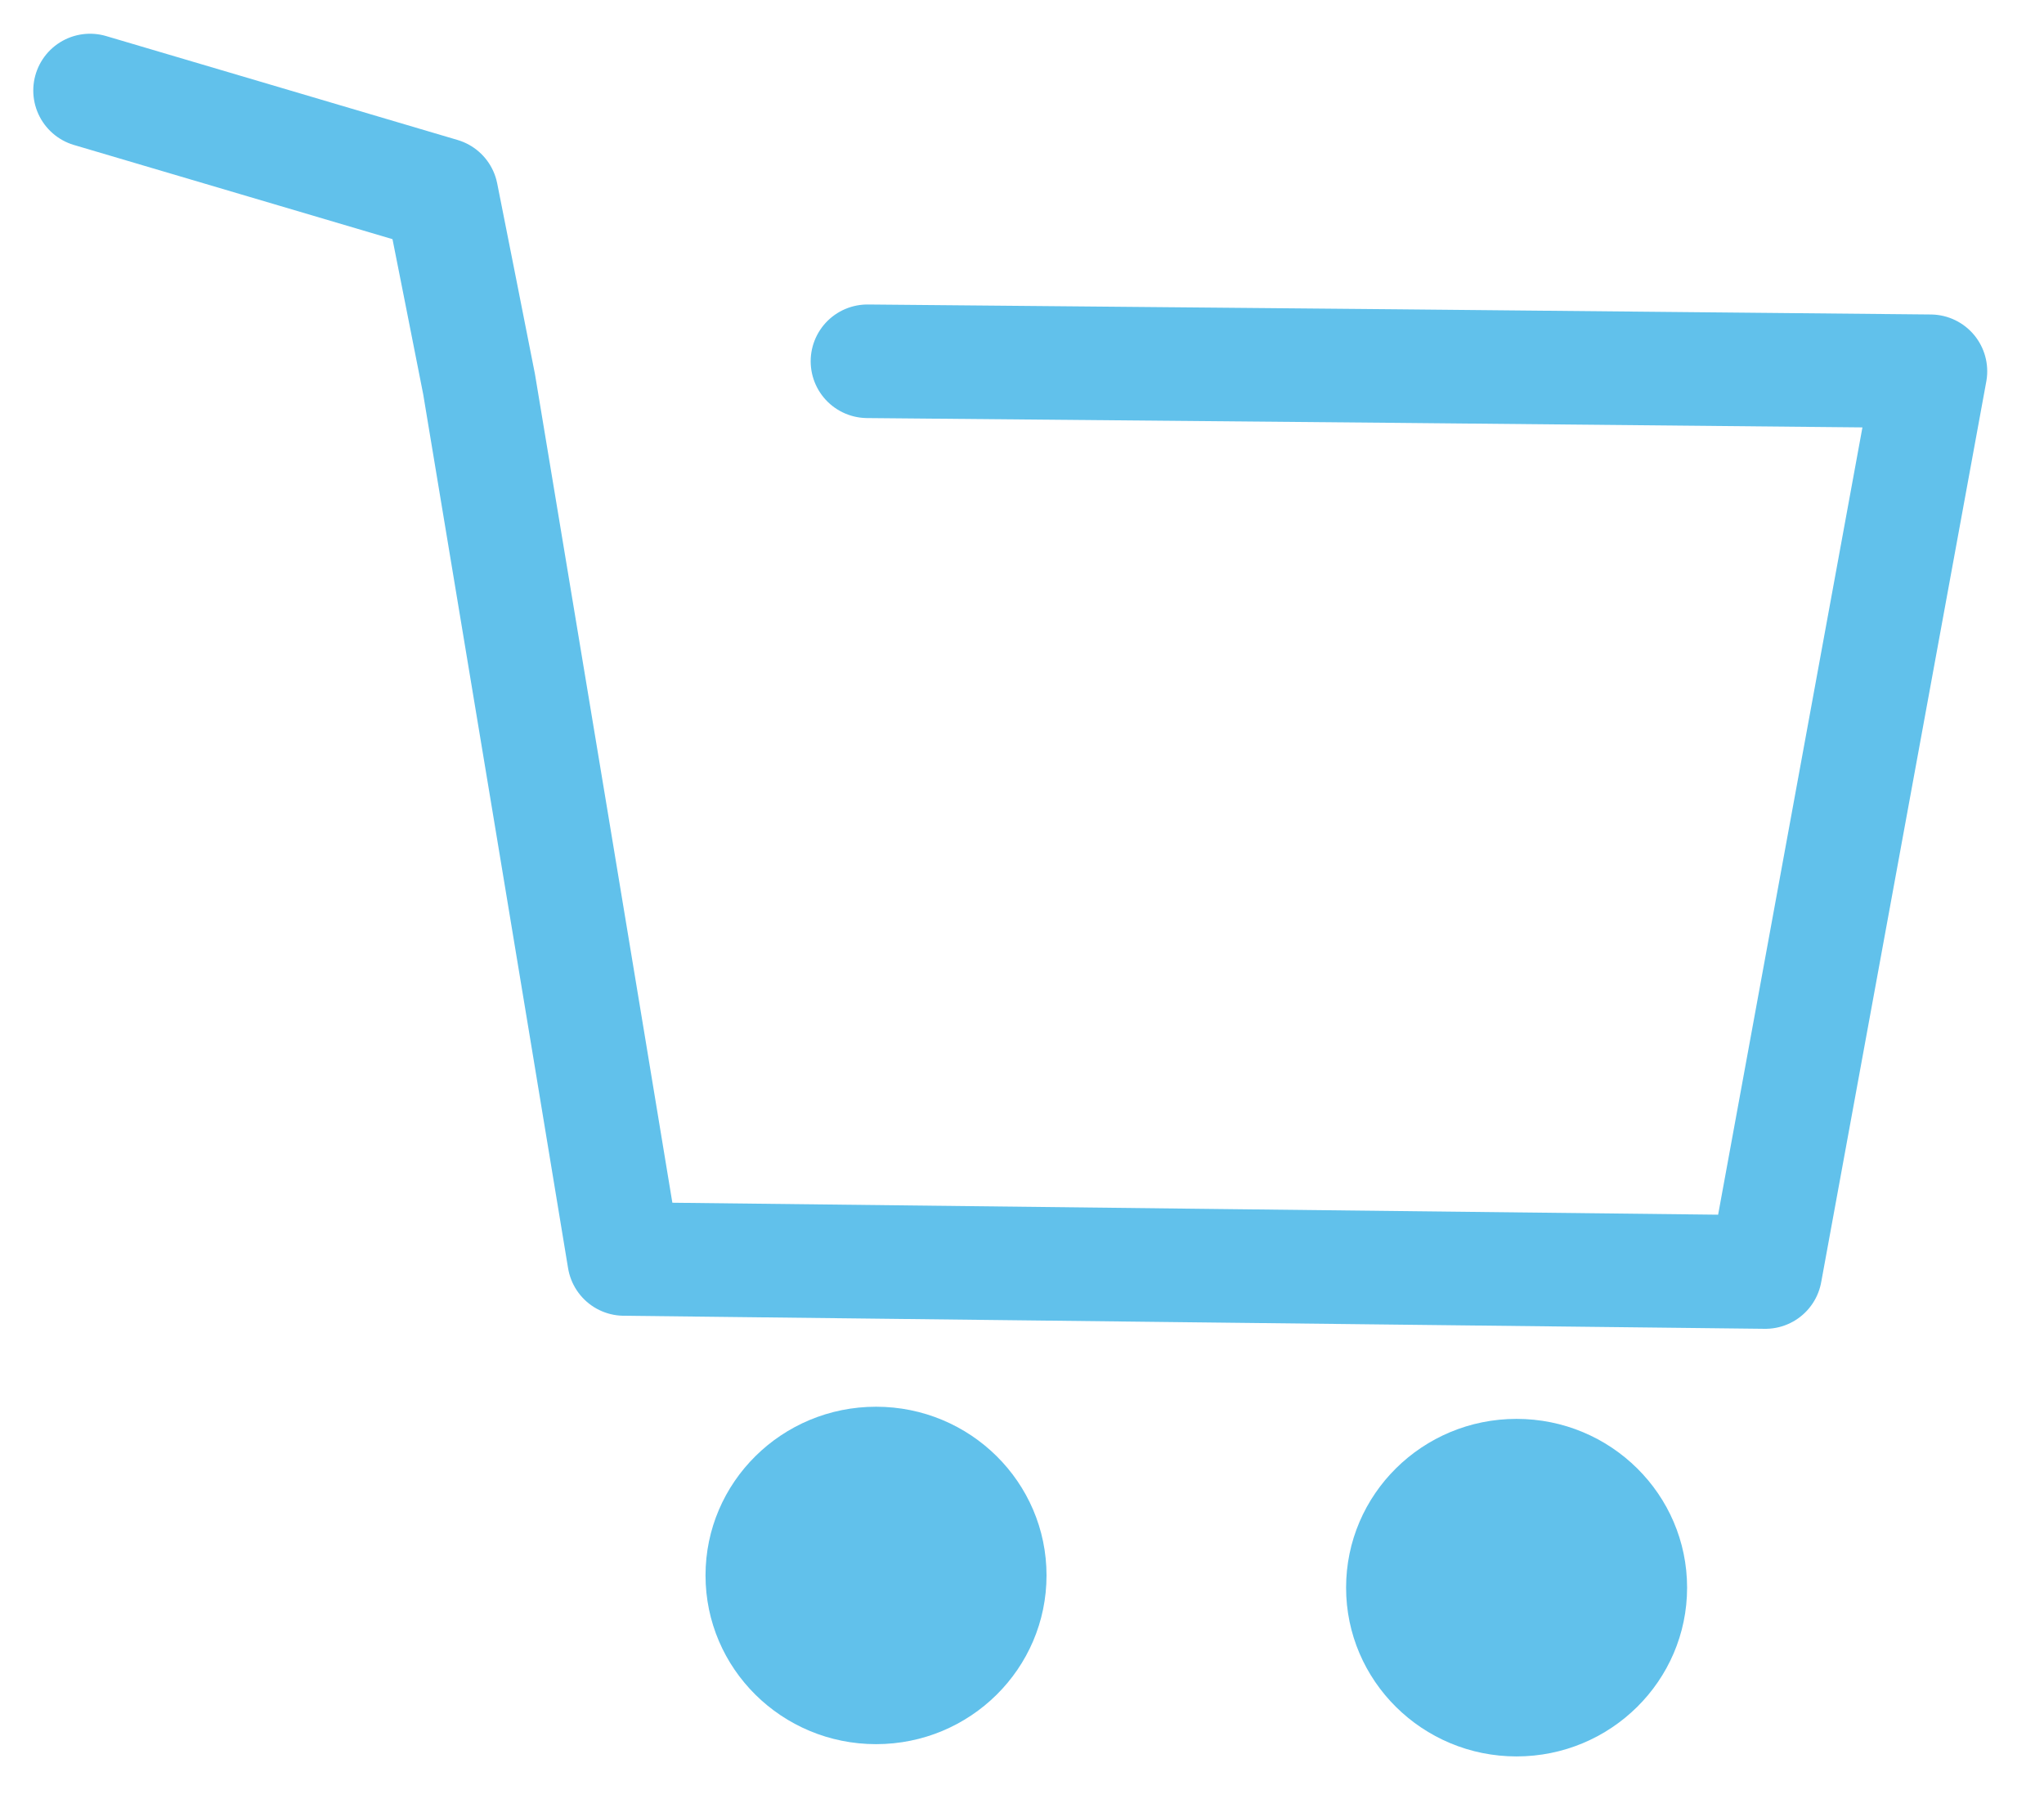 <svg width="18" height="16" viewBox="0 0 18 16" fill="none" xmlns="http://www.w3.org/2000/svg">
<path d="M0.793 0.797C1.824 1.101 2.858 1.408 3.888 1.712C3.998 2.269 4.11 2.826 4.219 3.383C4.646 5.95 5.073 8.519 5.496 11.085C8.847 11.123 12.195 11.163 15.546 11.2C16.031 8.556 16.516 5.912 17 3.269C13.881 3.238 10.762 3.208 7.639 3.181" stroke="#61C1EB" stroke-miterlimit="10" stroke-linecap="round" stroke-linejoin="round"/>
<path d="M9.216 13.871C9.216 14.692 8.544 15.357 7.715 15.357C6.885 15.357 6.213 14.692 6.213 13.871C6.213 13.051 6.885 12.386 7.715 12.386C8.544 12.386 9.216 13.051 9.216 13.871Z" fill="#61C1EB"/>
<path d="M14.857 13.979C14.857 14.799 14.184 15.465 13.355 15.465C12.526 15.465 11.854 14.799 11.854 13.979C11.854 13.158 12.526 12.493 13.355 12.493C14.184 12.493 14.857 13.158 14.857 13.979Z" fill="#61C1EB"/>
</svg>
